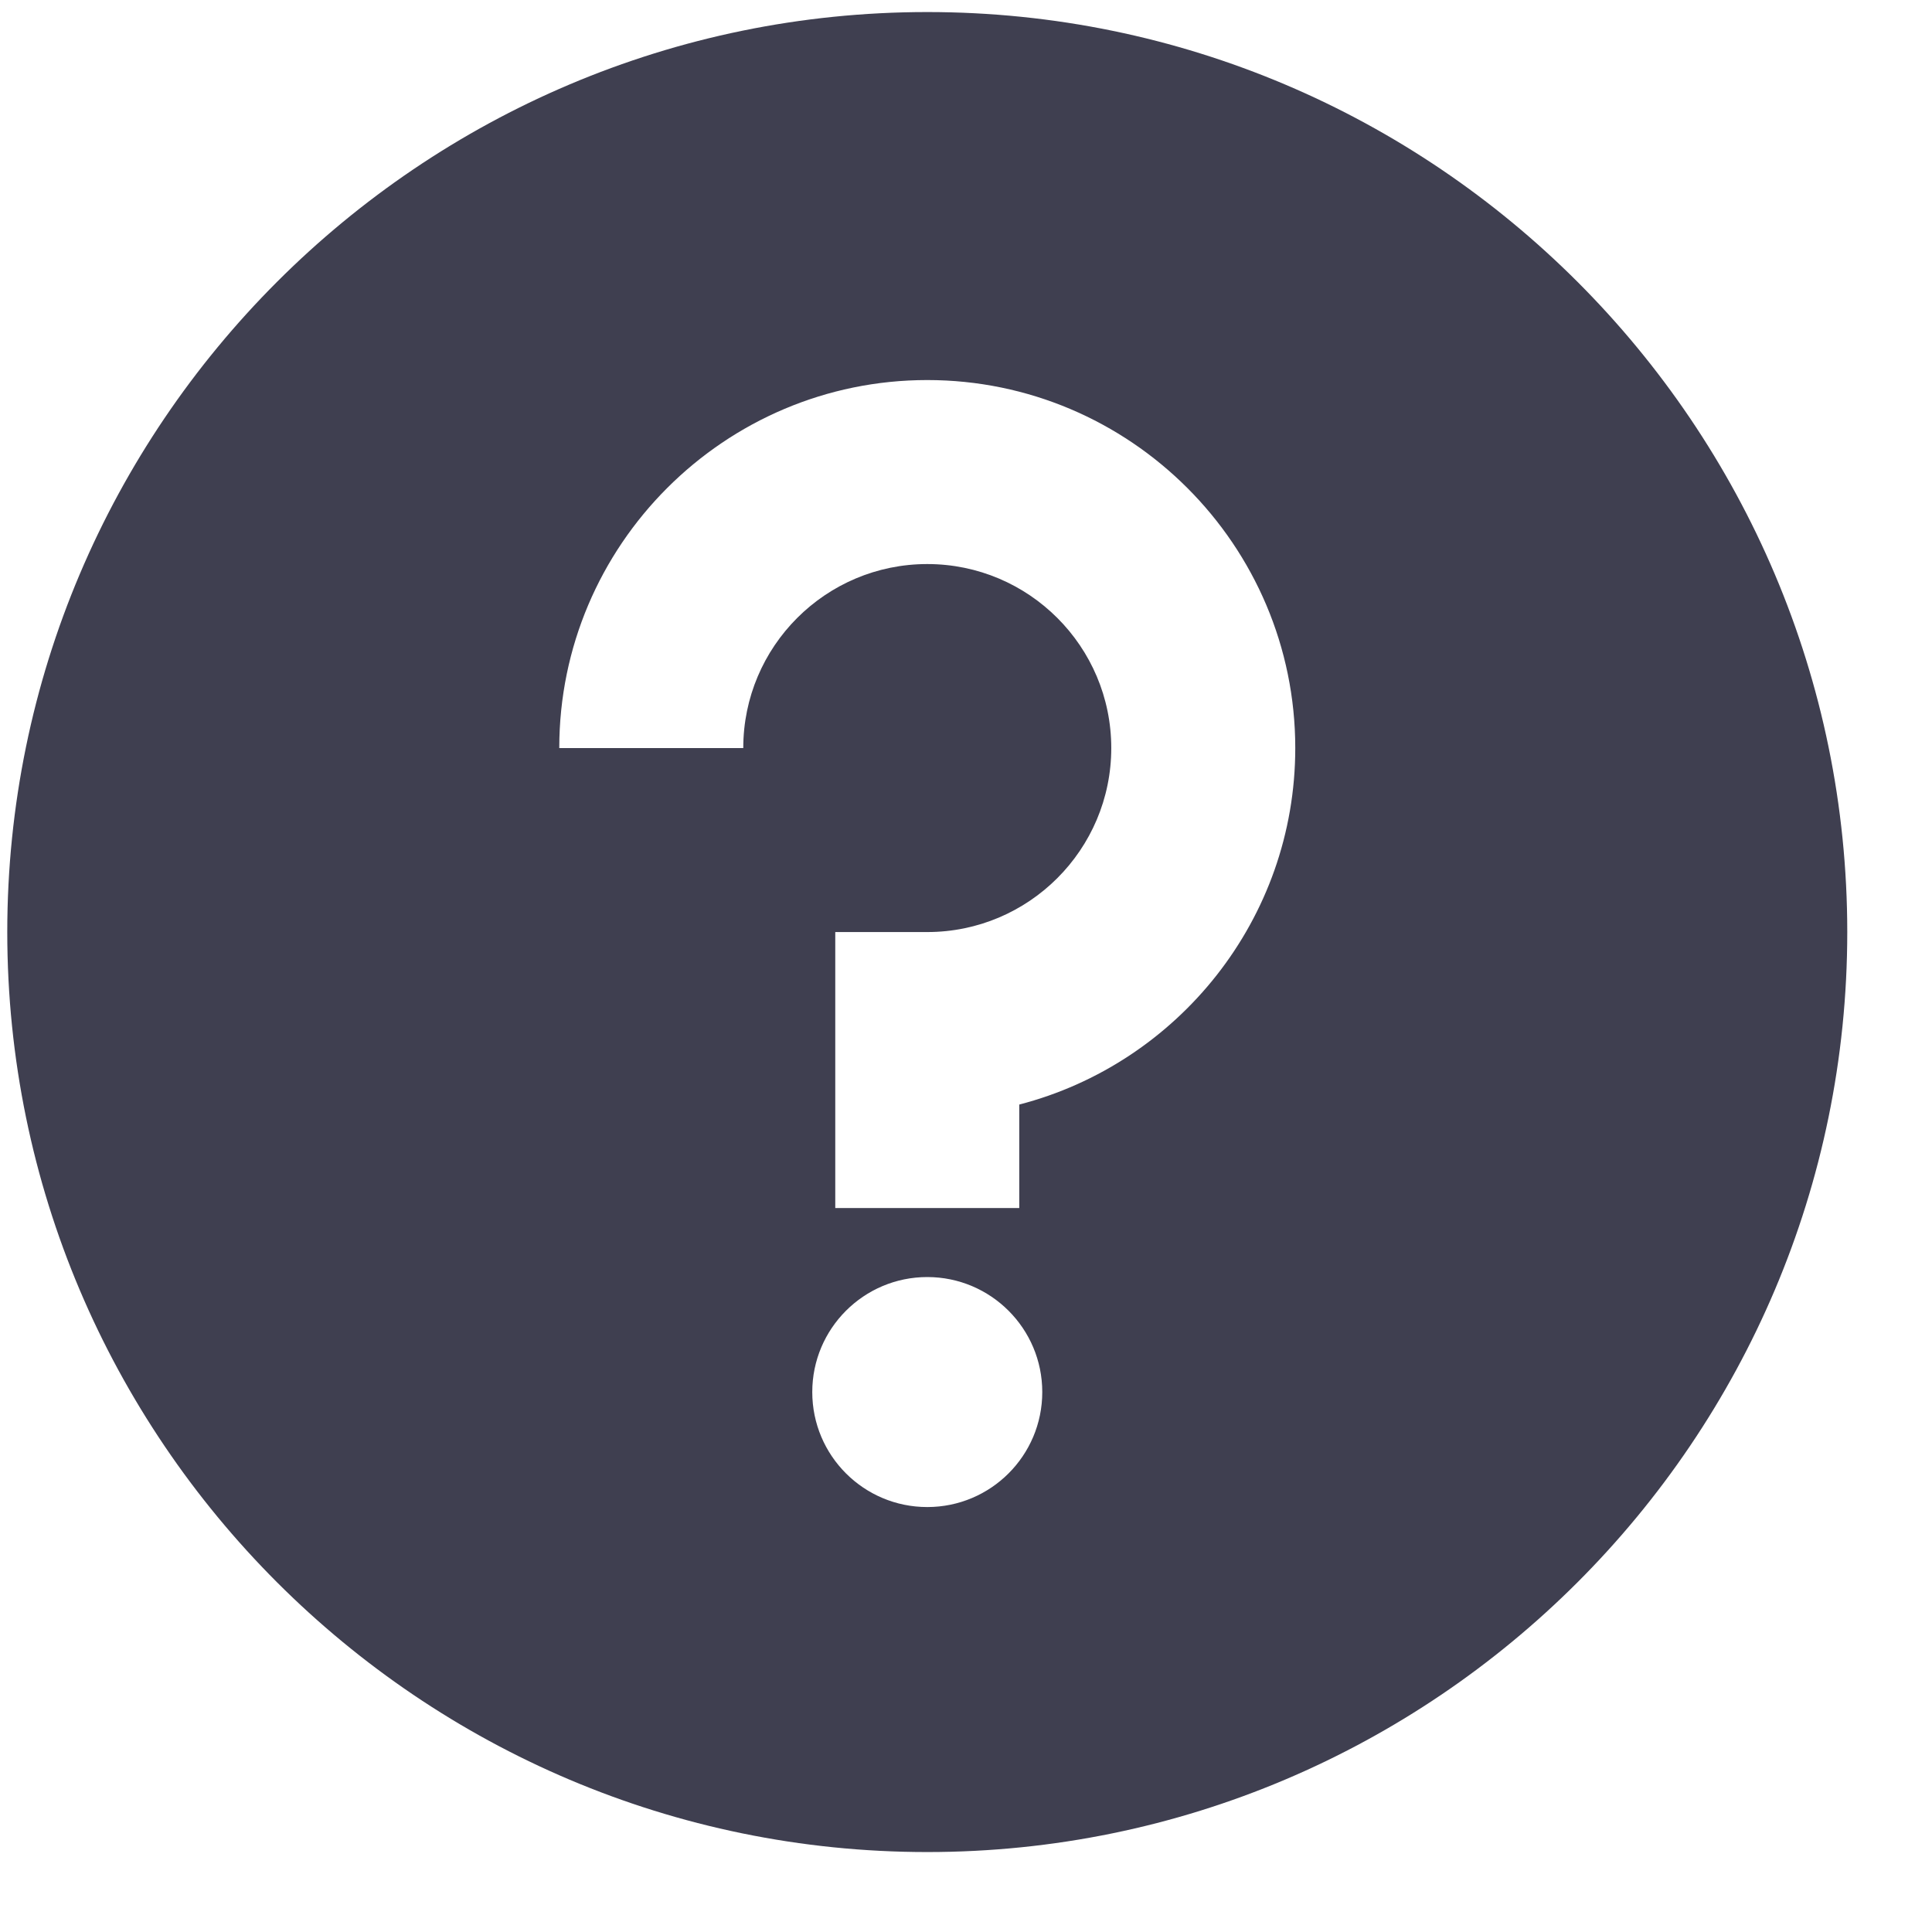 <svg width="21" height="21" viewBox="0 0 21 21" fill="none" xmlns="http://www.w3.org/2000/svg">
<path d="M10.079 0.131C4.565 0.131 0.079 4.618 0.079 10.131C0.079 15.646 4.565 20.131 10.079 20.131C15.593 20.131 20.079 15.646 20.079 10.131C20.079 4.618 15.593 0.131 10.079 0.131ZM10.079 16.381C9.389 16.381 8.829 15.822 8.829 15.131C8.829 14.441 9.389 13.881 10.079 13.881C10.769 13.881 11.329 14.441 11.329 15.131C11.329 15.822 10.769 16.381 10.079 16.381ZM11.079 12.006V13.131H9.079V10.131H10.079C11.183 10.131 12.079 9.234 12.079 8.131C12.079 7.027 11.183 6.131 10.079 6.131C8.975 6.131 8.079 7.027 8.079 8.131H6.079C6.079 5.926 7.874 4.131 10.079 4.131C12.284 4.131 14.079 5.926 14.079 8.131C14.079 9.992 12.802 11.56 11.079 12.006Z" fill="#3F3F50"/>
</svg>
